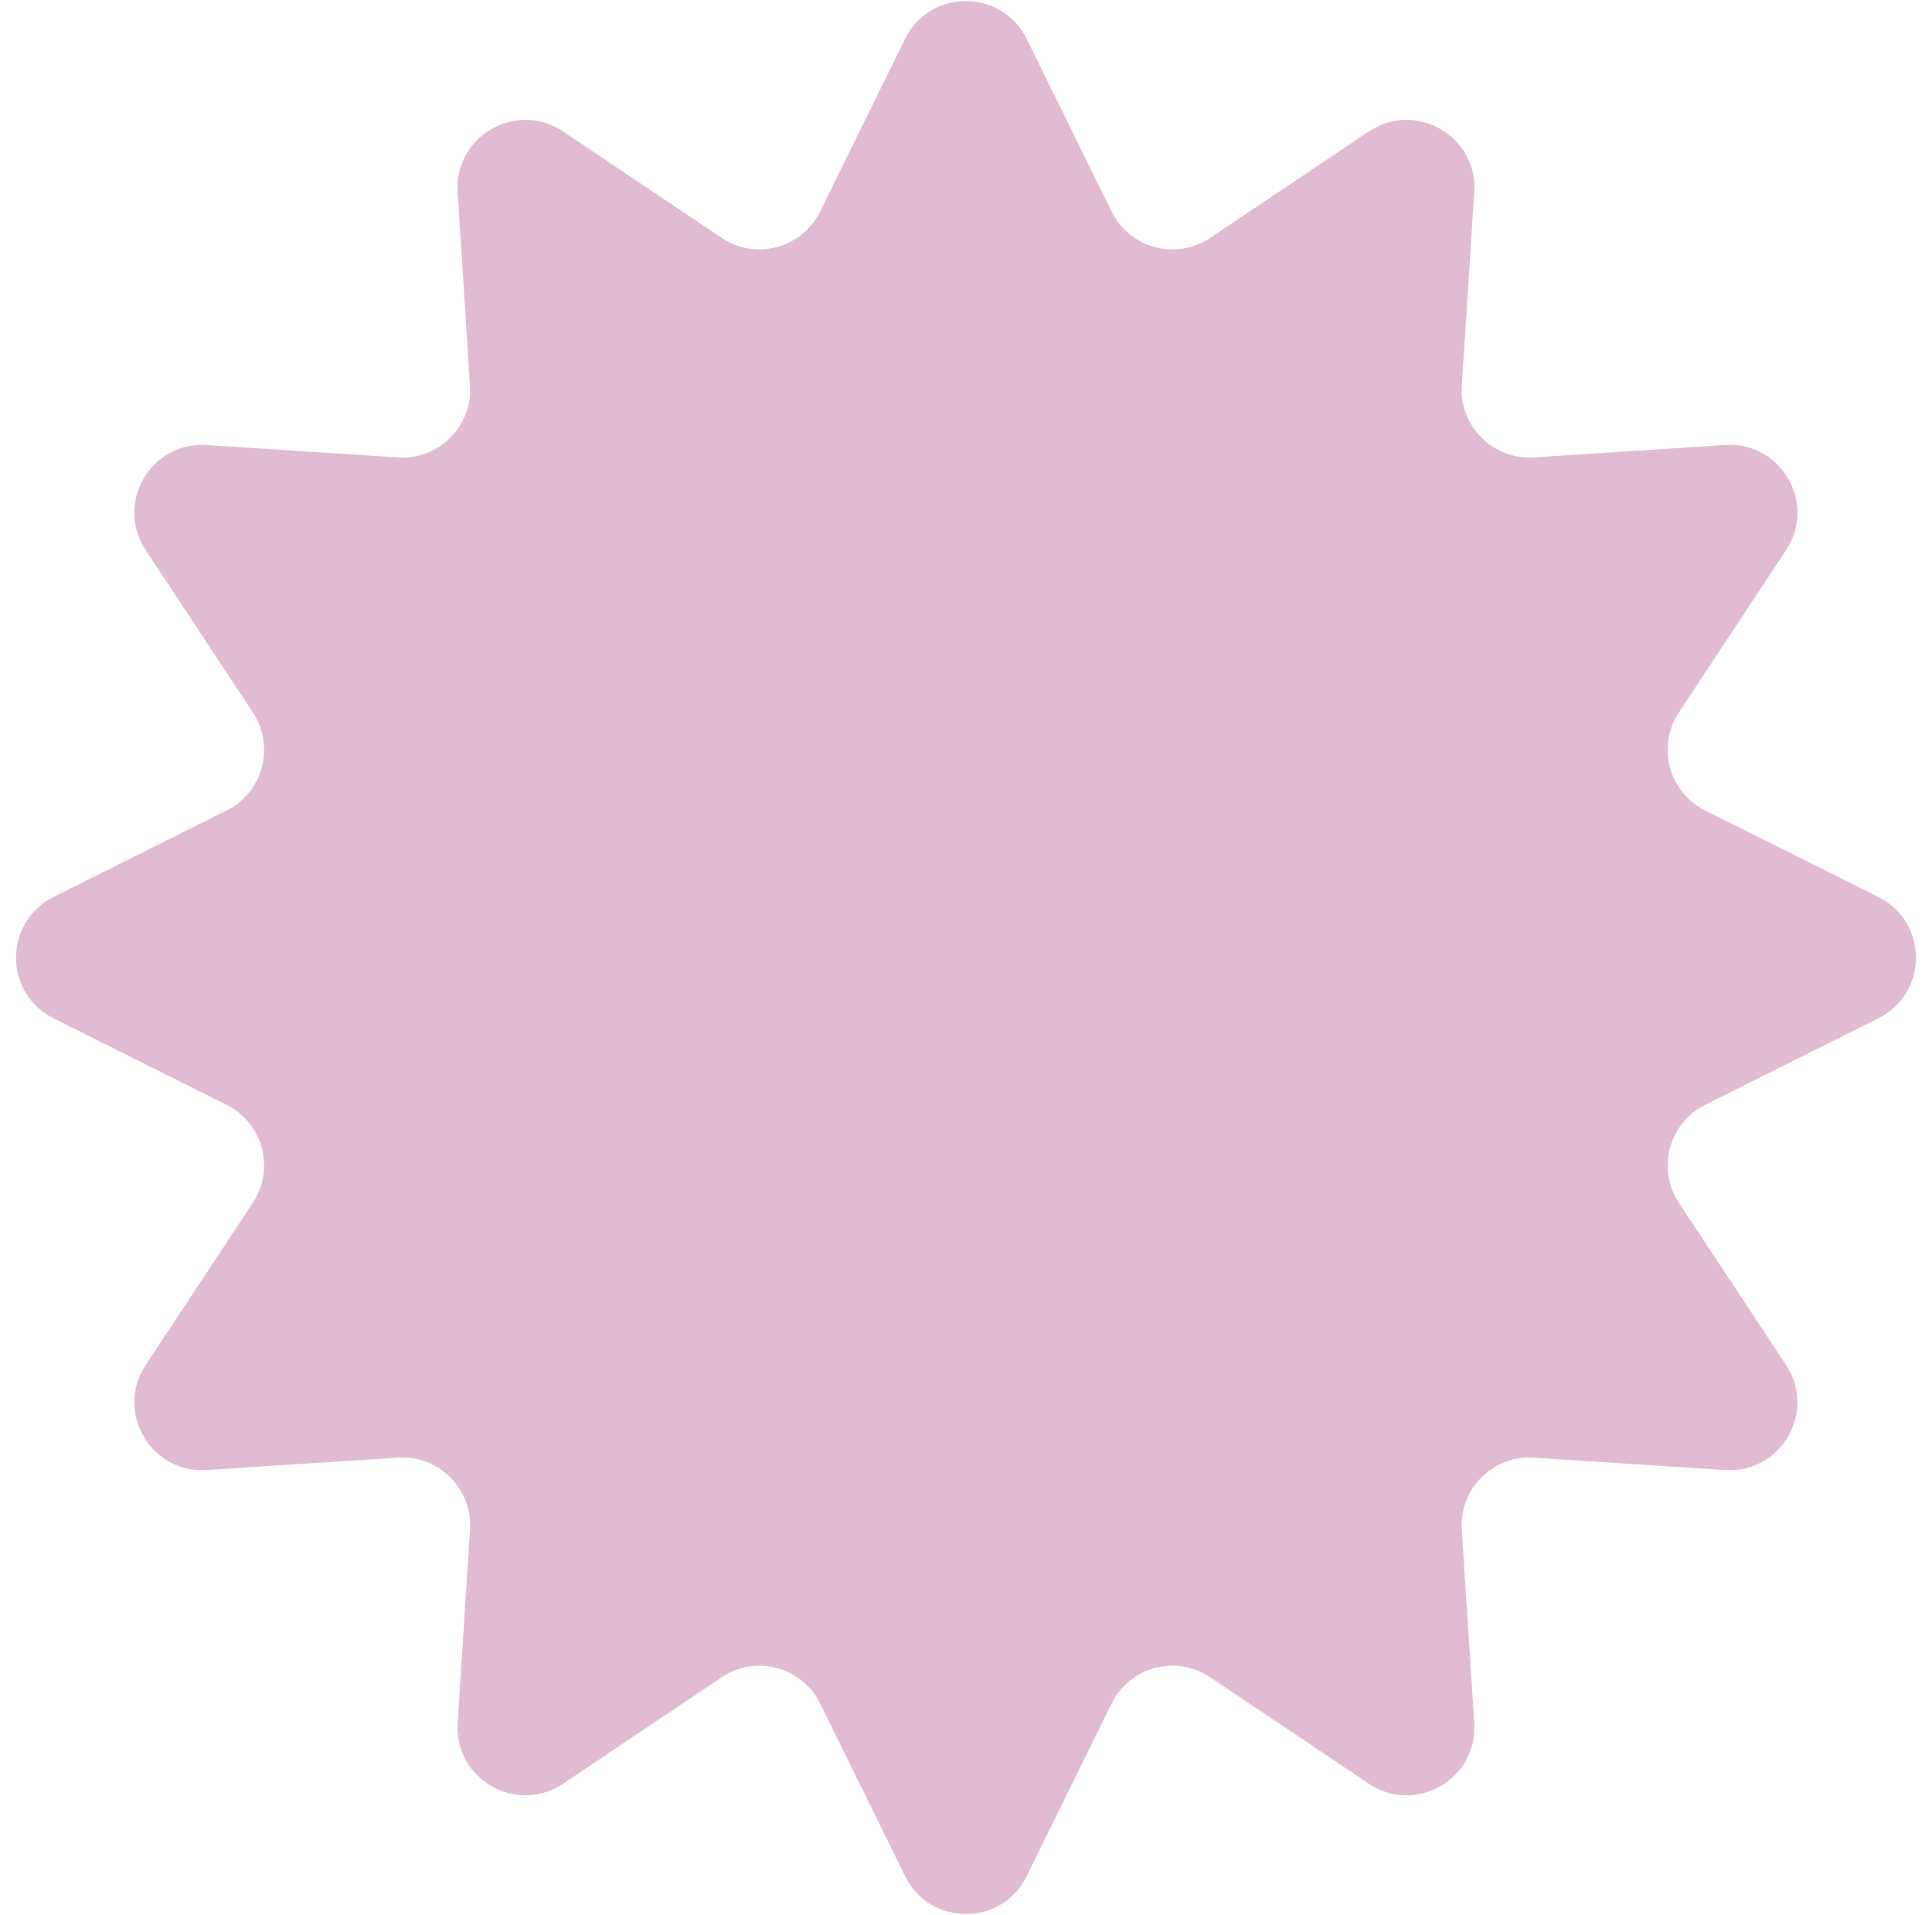 <svg width="114" height="113" viewBox="0 0 114 113" fill="none" xmlns="http://www.w3.org/2000/svg">
<path d="M110.837 52.929C113.787 54.403 113.787 58.612 110.837 60.086L100.616 65.192C98.469 66.264 97.743 68.973 99.066 70.975L105.389 80.544C107.211 83.302 105.092 86.954 101.793 86.741L90.506 86.01C88.097 85.854 86.1 87.85 86.255 90.258L86.99 101.672C87.203 104.983 83.524 107.099 80.769 105.25L71.406 98.967C69.396 97.617 66.657 98.35 65.588 100.523L60.582 110.701C59.117 113.681 54.869 113.681 53.403 110.701L48.398 100.524C47.329 98.351 44.589 97.618 42.579 98.969L33.227 105.249C30.473 107.099 26.794 104.985 27.005 101.674L27.733 90.255C27.887 87.848 25.89 85.853 23.483 86.009L12.193 86.741C8.894 86.954 6.774 83.302 8.597 80.544L14.92 70.974C16.243 68.972 15.518 66.264 13.371 65.191L3.158 60.085C0.209 58.611 0.209 54.404 3.158 52.93L13.373 47.823C15.519 46.75 16.244 44.043 14.922 42.041L8.593 32.455C6.772 29.697 8.891 26.045 12.189 26.259L23.482 26.991C25.89 27.146 27.887 25.152 27.733 22.744L27.005 11.336C26.794 8.026 30.471 5.912 33.226 7.759L42.579 14.034C44.59 15.383 47.329 14.651 48.397 12.478L53.403 2.299C54.869 -0.681 59.117 -0.681 60.582 2.299L65.589 12.479C66.657 14.652 69.395 15.385 71.406 14.037L80.771 7.759C83.526 5.912 87.203 8.028 86.99 11.338L86.256 22.742C86.101 25.15 88.098 27.146 90.506 26.99L101.796 26.259C105.094 26.045 107.214 29.697 105.393 32.455L99.064 42.04C97.742 44.043 98.468 46.75 100.615 47.823L110.837 52.929Z" fill="#E1BBD2"/>
</svg>
